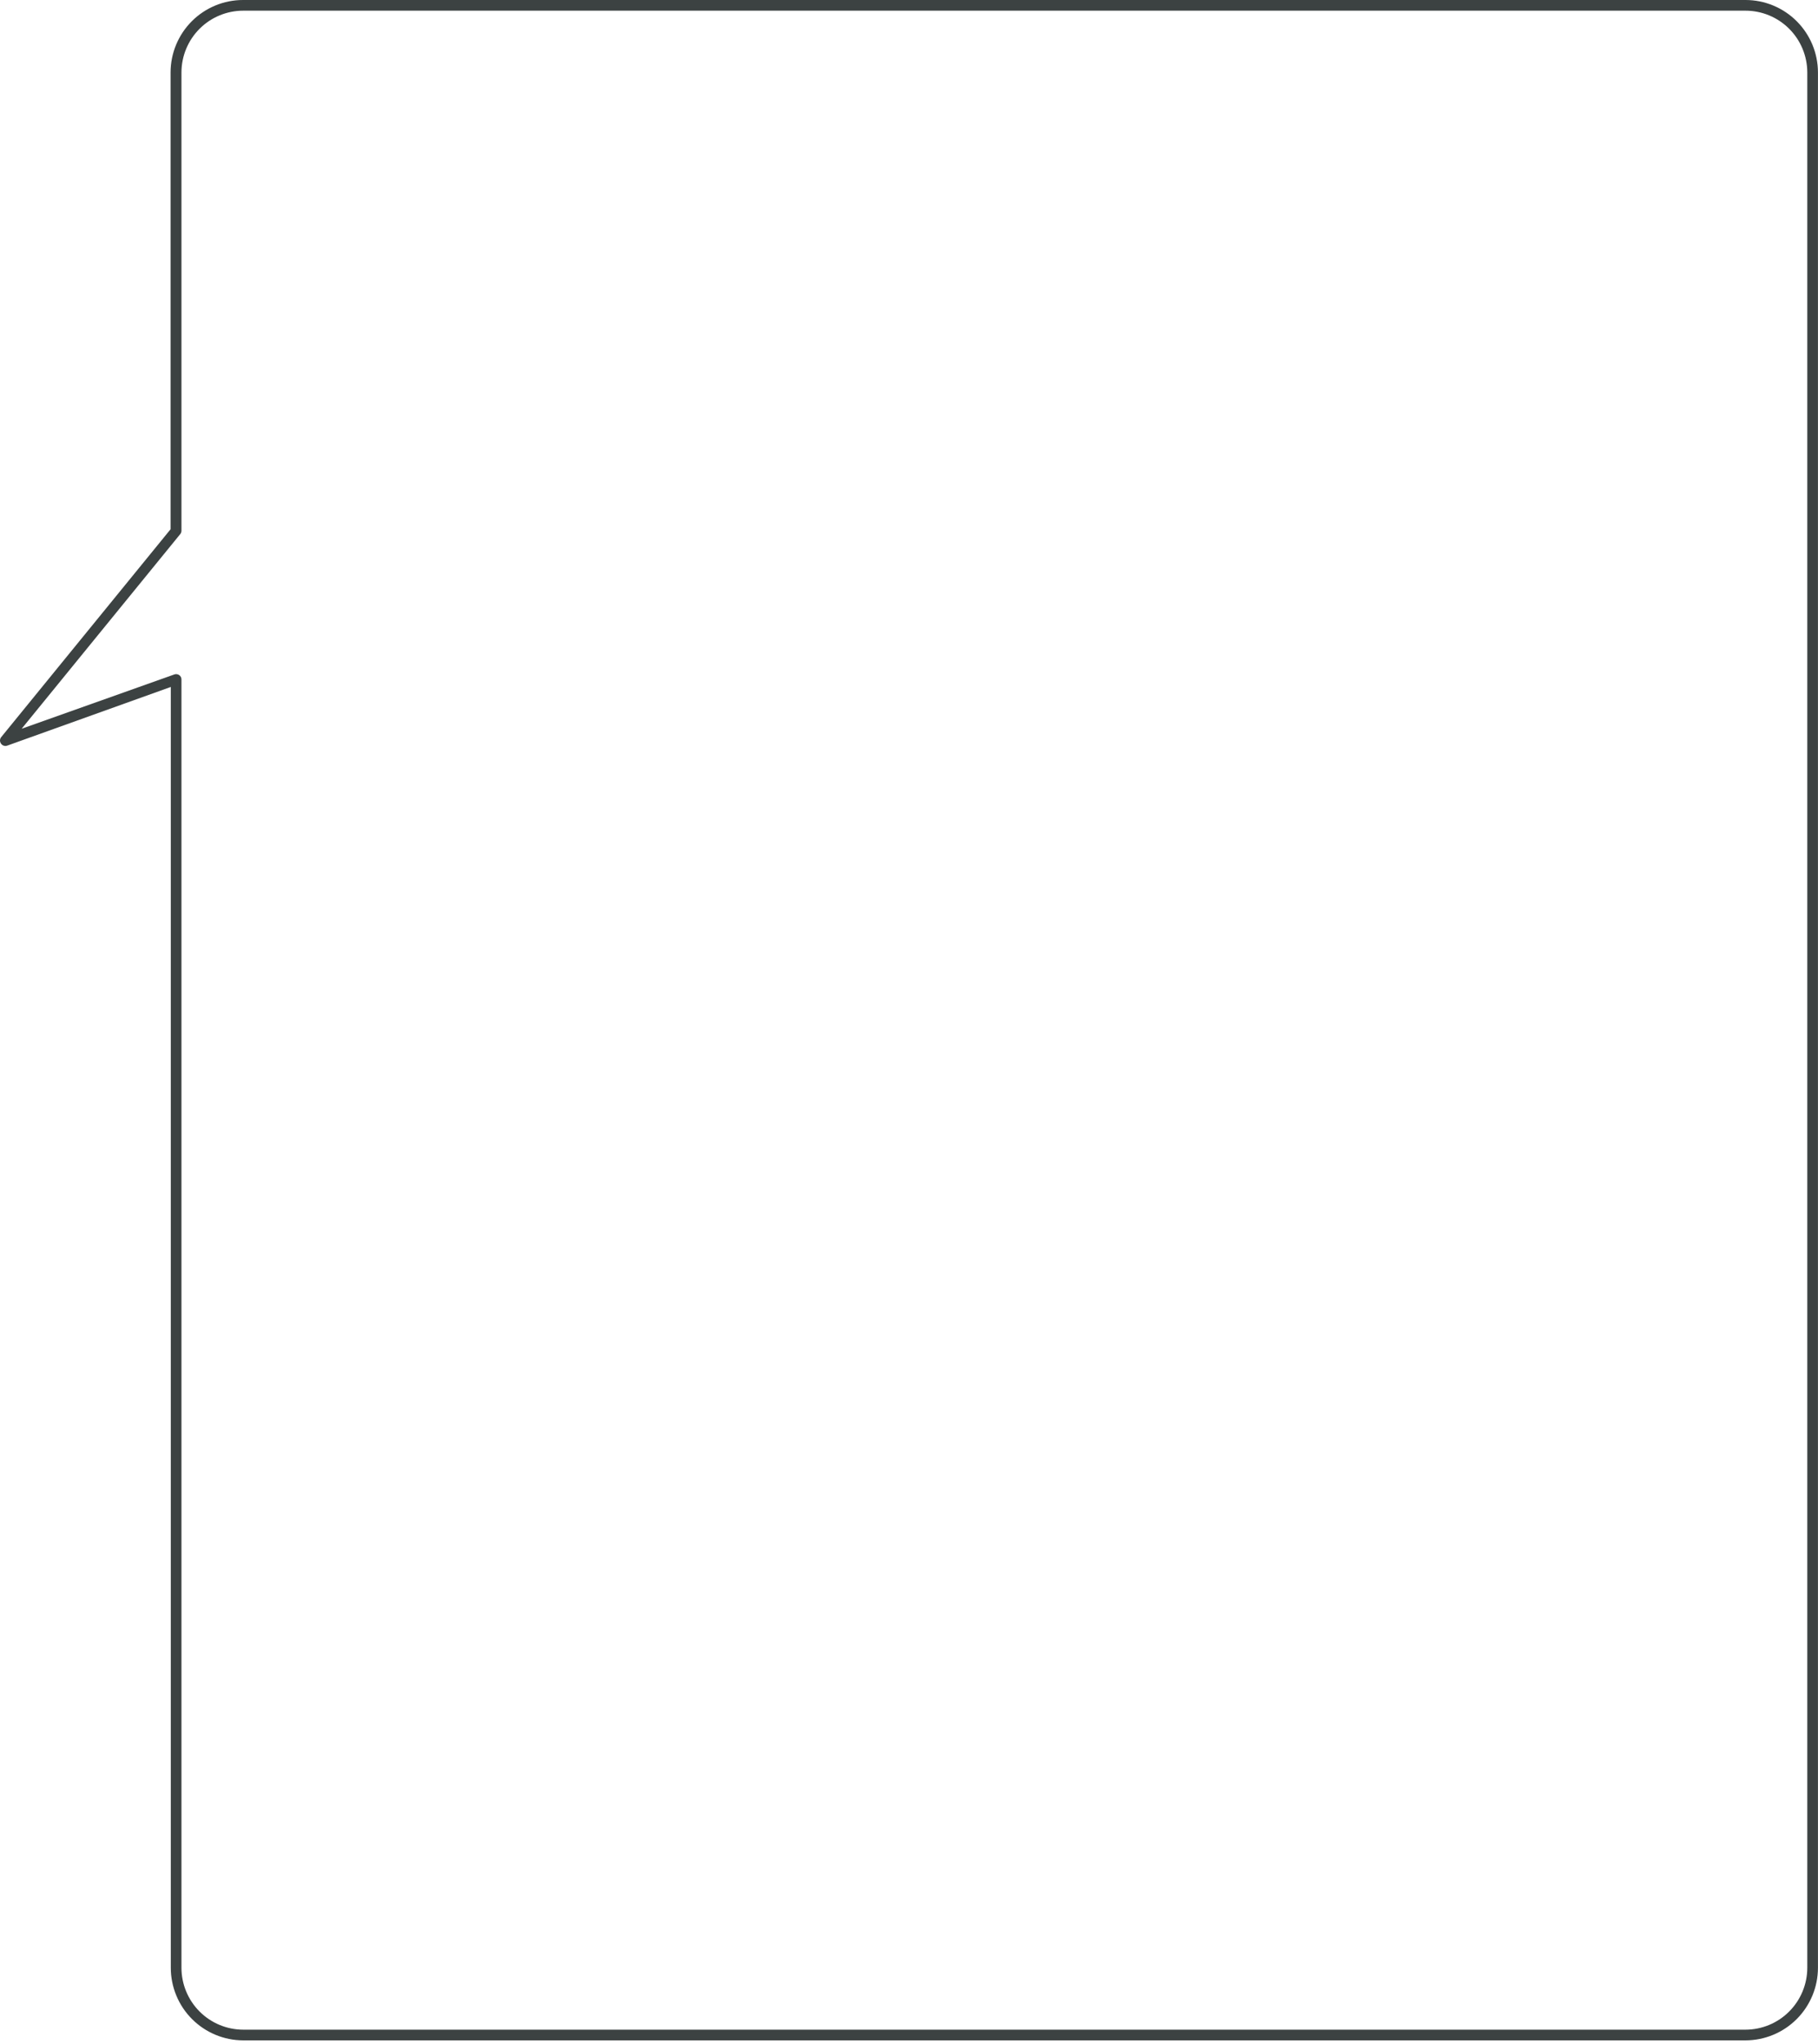 <svg width="412" height="463" viewBox="0 0 412 463" fill="none" xmlns="http://www.w3.org/2000/svg">
<path d="M395.576 462.099H55.119C50.767 462.093 46.596 460.359 43.519 457.279C40.442 454.199 38.711 450.023 38.704 445.667V155.582L1.644 168.868C1.395 168.959 1.123 168.966 0.869 168.887C0.616 168.809 0.395 168.649 0.242 168.432C0.085 168.223 0 167.968 0 167.706C0 167.444 0.085 167.189 0.242 166.98L38.656 119.863V16.408C38.662 12.054 40.395 7.881 43.472 4.804C46.55 1.728 50.721 -4.72169e-06 55.071 0H395.576C399.925 -4.72169e-06 404.096 1.728 407.174 4.804C410.252 7.881 411.984 12.054 411.99 16.408V445.667C411.984 450.023 410.252 454.199 407.175 457.279C404.098 460.359 399.927 462.093 395.576 462.099ZM39.913 152.678C40.163 152.679 40.407 152.755 40.614 152.896C40.773 153.007 40.903 153.155 40.992 153.328C41.08 153.501 41.125 153.693 41.122 153.888V445.667C41.128 449.381 42.605 452.942 45.228 455.568C47.852 458.194 51.409 459.673 55.119 459.679H395.576C399.286 459.673 402.842 458.194 405.466 455.568C408.09 452.942 409.566 449.381 409.573 445.667V16.408C409.566 12.696 408.089 9.138 405.465 6.515C402.84 3.893 399.284 2.42 395.576 2.42H55.119C51.411 2.42 47.854 3.893 45.23 6.515C42.606 9.138 41.128 12.696 41.122 16.408V120.201C41.118 120.474 41.025 120.738 40.856 120.952L4.908 165.044L39.502 152.75C39.634 152.703 39.773 152.678 39.913 152.678Z" fill="#3C4242"/>
</svg>
